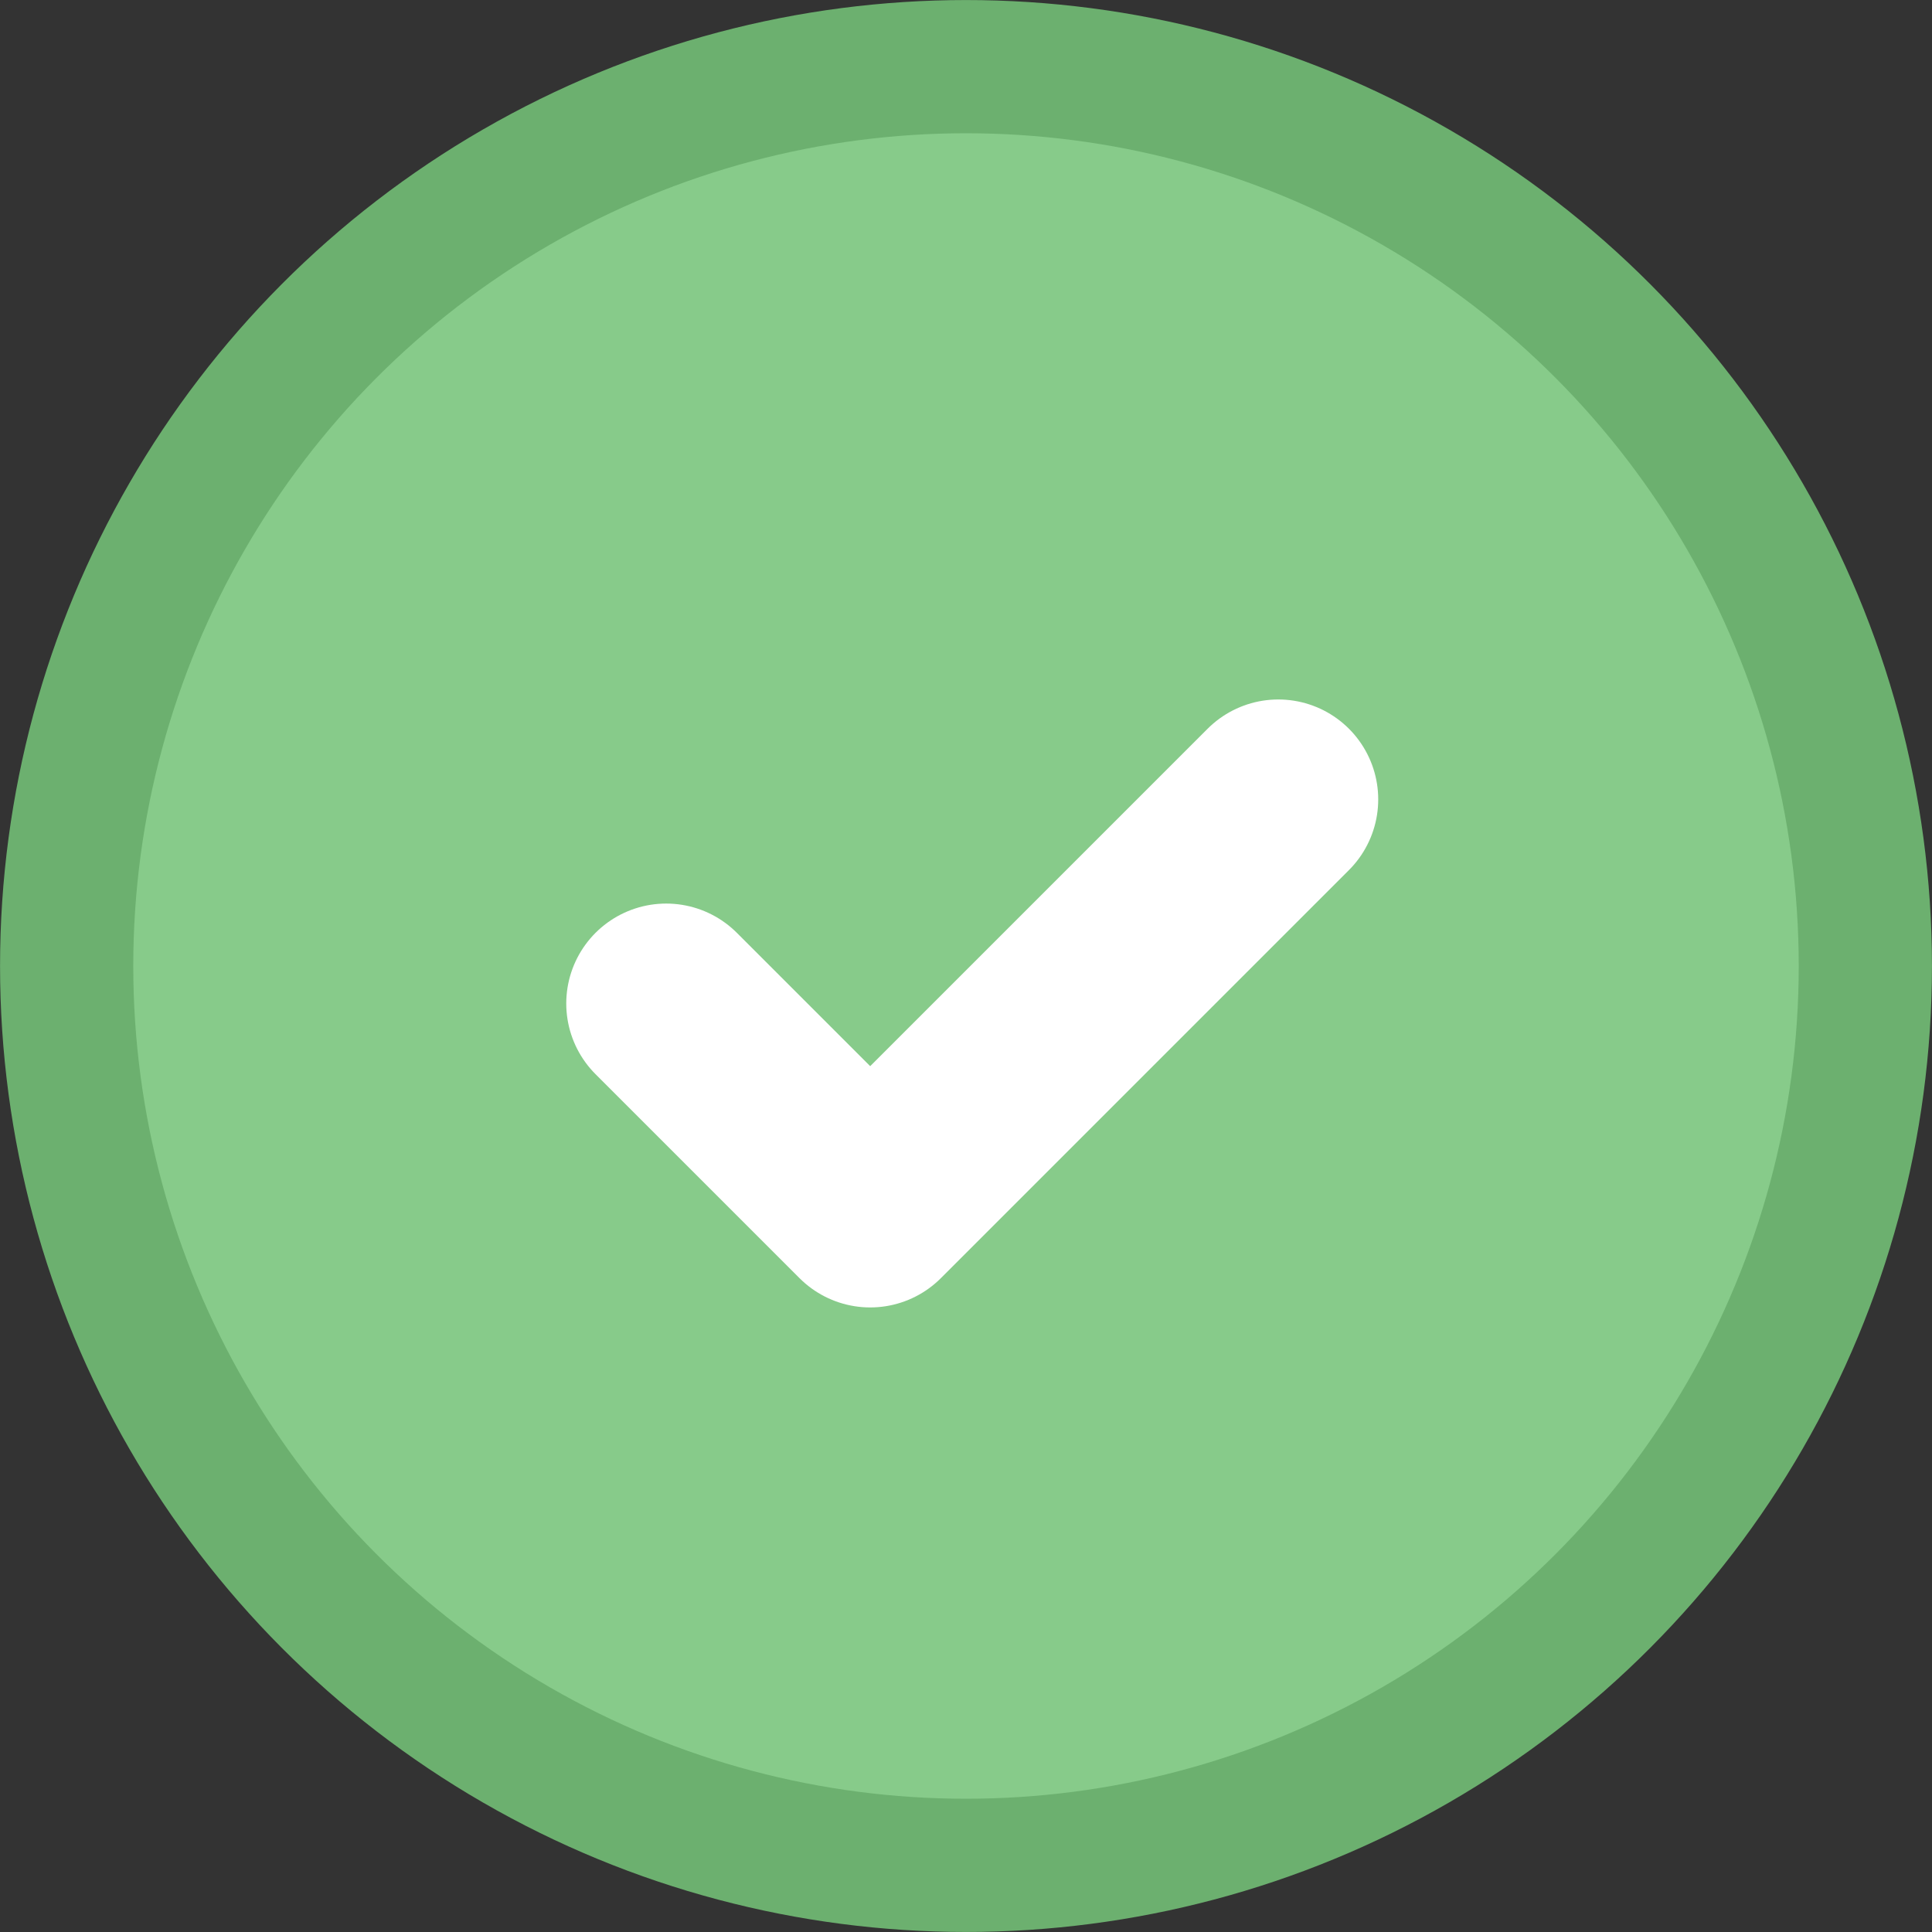 <svg width="22" height="22" viewBox="0 0 22 22" fill="none" xmlns="http://www.w3.org/2000/svg">
<rect x="0" y="0" width="22" height="22" fill="#333333" stroke="none"/>
<circle cx="11" cy="11" r="10.241" fill="#87CB8A" stroke="#6CB06F" stroke-width="1.517"/>
<path d="M14.556 9.103L9.909 13.75L7.586 11.427" stroke="white" stroke-width="2.276" stroke-linecap="round" stroke-linejoin="round"/>
</svg>
